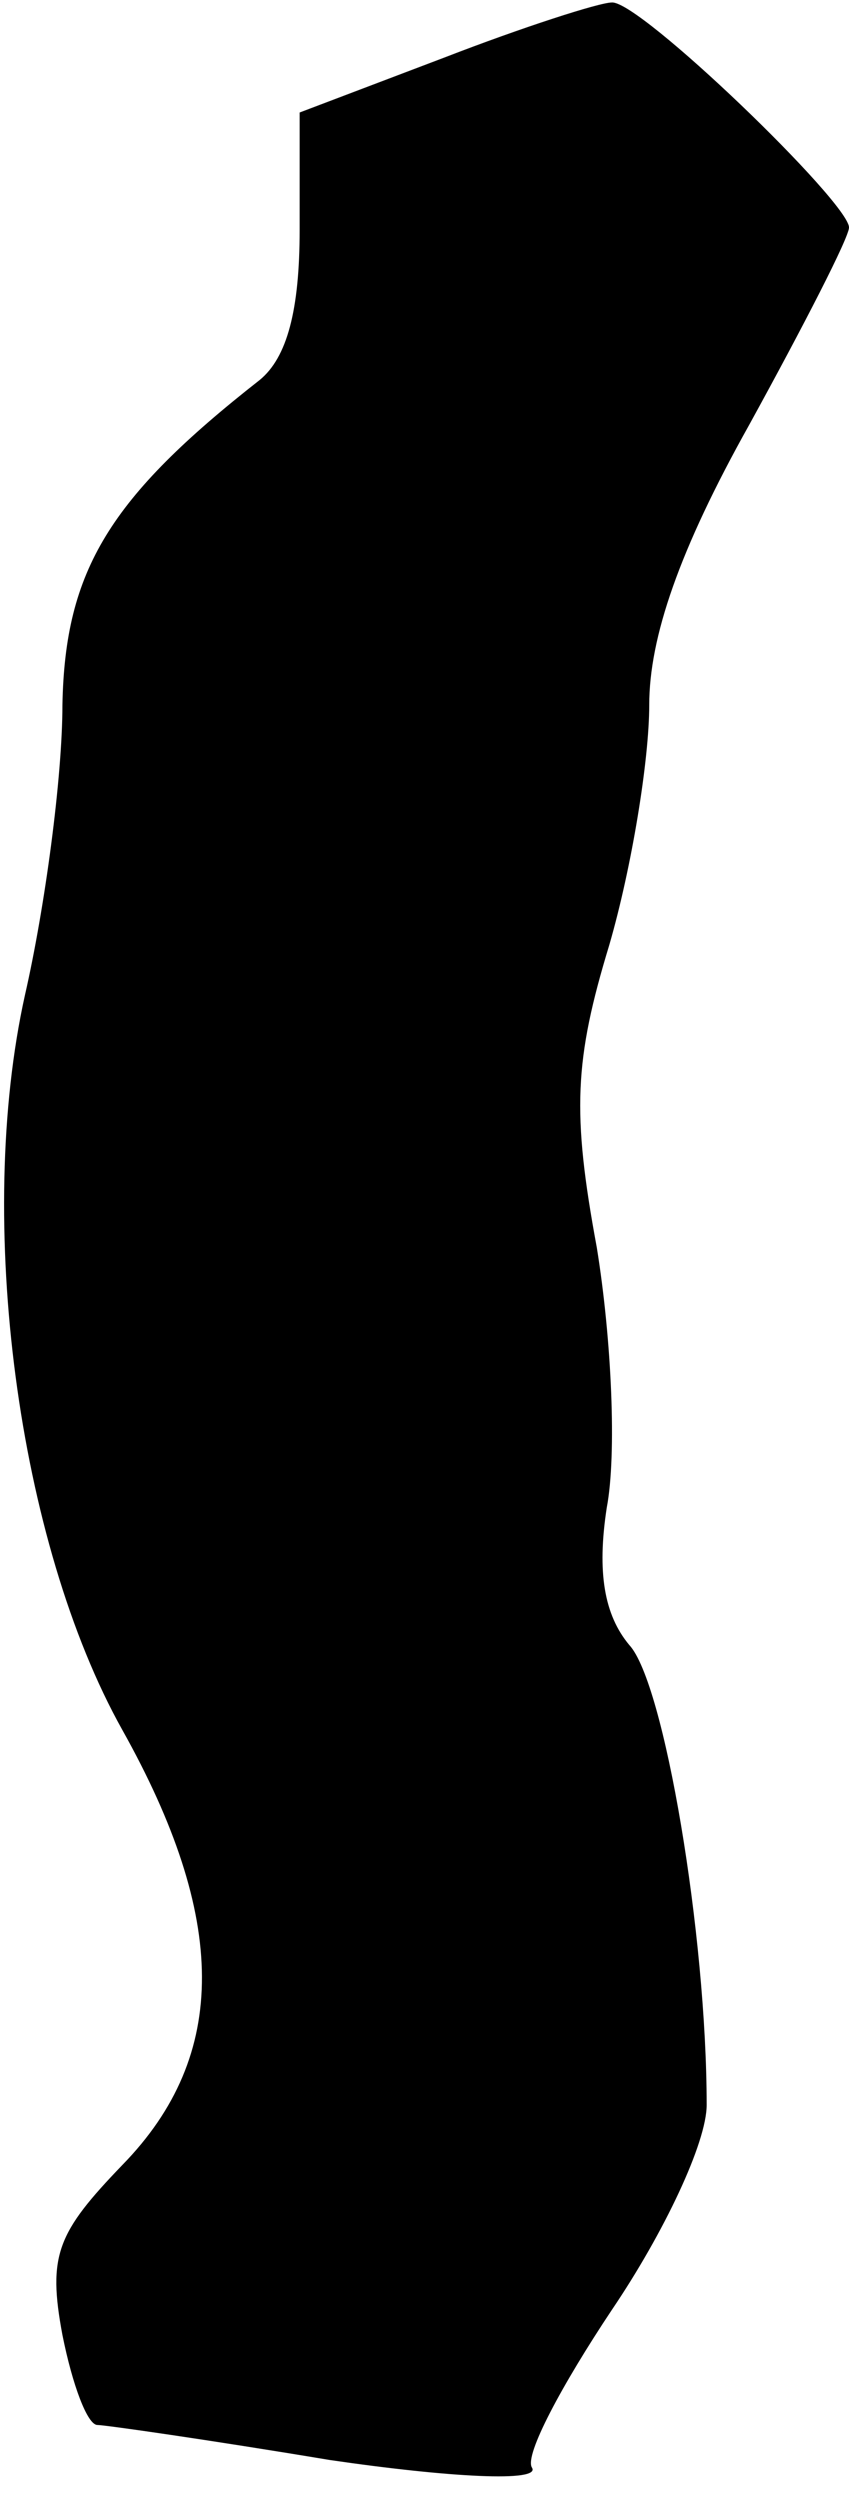 <?xml version="1.0" standalone="no"?>
<!DOCTYPE svg PUBLIC "-//W3C//DTD SVG 20010904//EN"
 "http://www.w3.org/TR/2001/REC-SVG-20010904/DTD/svg10.dtd">
<svg version="1.0" xmlns="http://www.w3.org/2000/svg"
 width="34pt" height="100pt" viewBox="0 0 34 100"
 preserveAspectRatio="xMidYMid meet">
<g transform="translate(0,100) scale(0.1,-0.1)"
fill="#000000" stroke="none">
<path fill="#000000" stroke="none" d="M178 977 l-58 -22 0 -47 c0 -32 -5 -51
-16 -60 -60 -47 -78 -76 -79 -130 0 -29 -7 -81 -15 -116 -20 -90 -3 -219 39
-294 42 -75 43 -130 0 -174 -26 -27 -30 -36 -24 -68 4 -20 10 -36 14 -36 3 0
45 -6 93 -14 48 -7 85 -9 81 -3 -3 5 12 33 32 63 21 31 38 67 38 82 0 68 -17
169 -31 184 -10 12 -13 29 -9 55 4 21 2 67 -4 104 -10 54 -9 75 5 121 9 31 16
74 16 96 0 27 12 62 40 112 22 40 40 75 40 79 0 10 -84 91 -95 90 -5 0 -36
-10 -67 -22z"/>
</g>
</svg>
